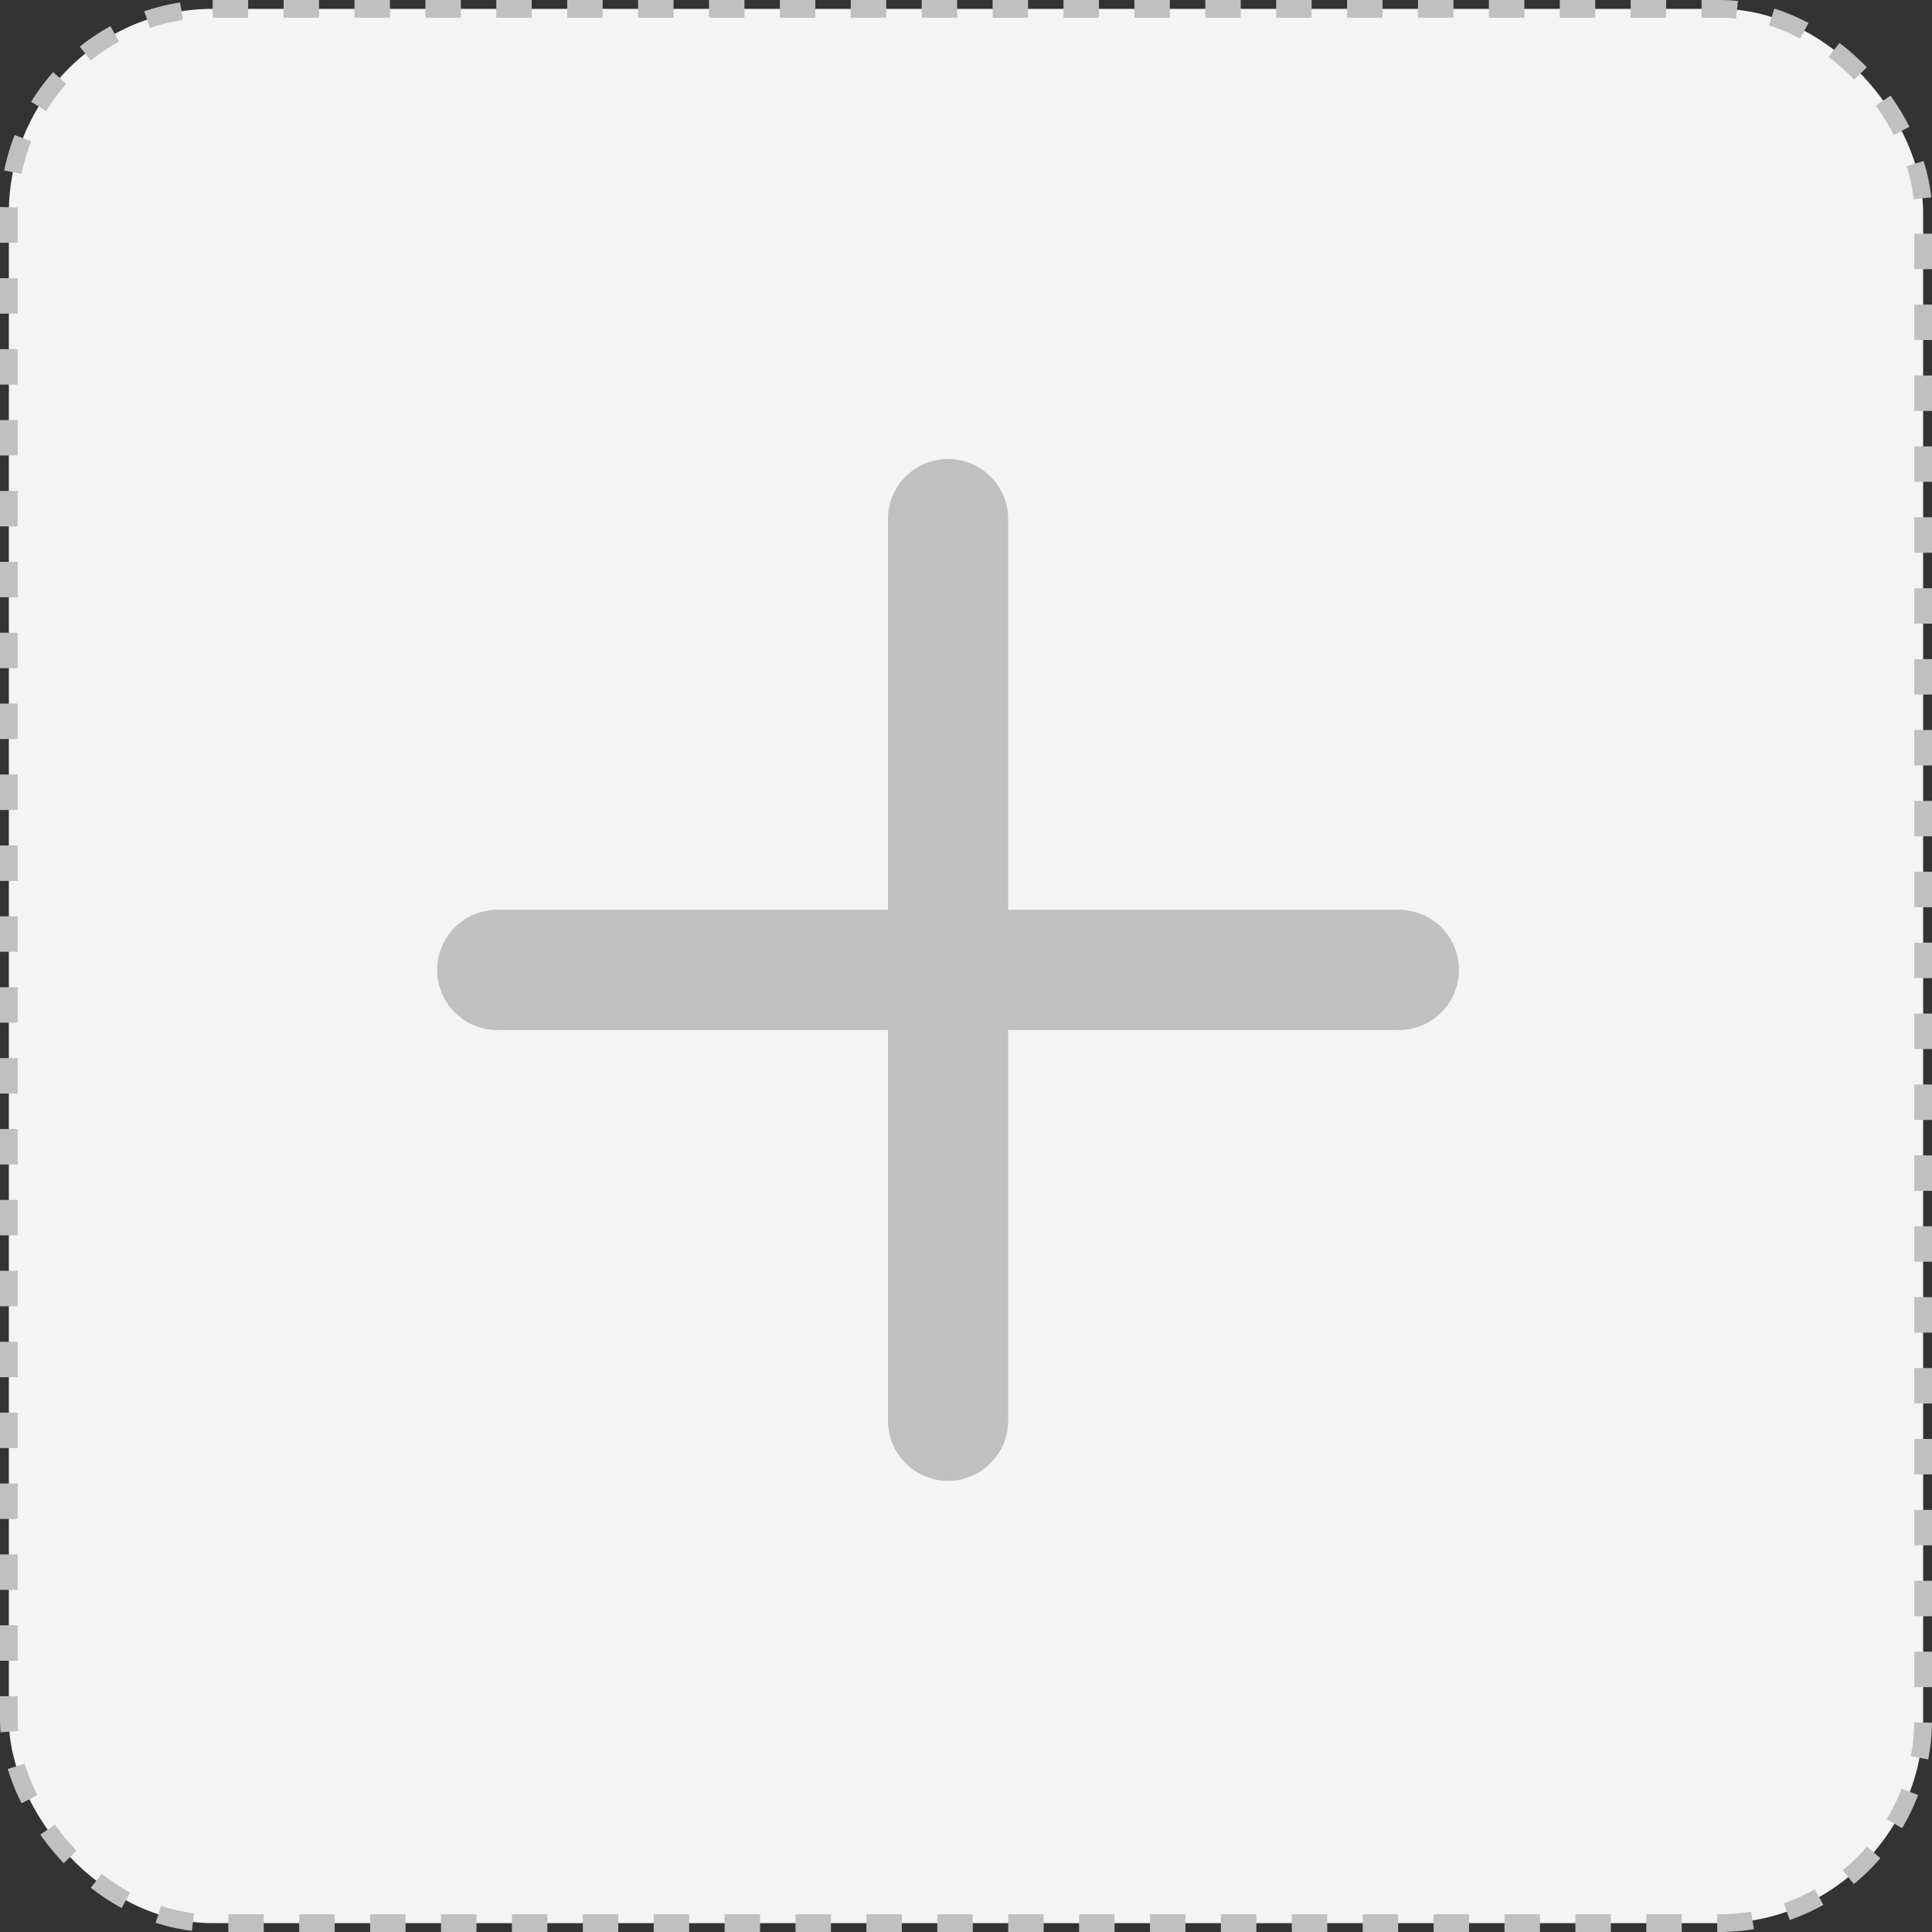 <svg width="109" height="109" viewBox="0 0 109 109" fill="none" xmlns="http://www.w3.org/2000/svg">
<rect x="0" y="0" width="109" height="109" fill="#333333" stroke="none"/>
<rect x="0.5" y="0.5" width="108" height="108" rx="11.5" fill="#F4F4F4" stroke="#C0C0C0" stroke-dasharray="2 2"/>
<path fill-rule="evenodd" clip-rule="evenodd" d="M53.488 25.896C51.615 25.896 50.097 27.415 50.097 29.288V51.33H28.054C26.181 51.33 24.663 52.848 24.663 54.721C24.663 56.594 26.181 58.112 28.054 58.112H50.097V80.155C50.097 82.028 51.615 83.546 53.488 83.546C55.361 83.546 56.879 82.028 56.879 80.155V58.112H78.921C80.794 58.112 82.313 56.594 82.313 54.721C82.313 52.848 80.794 51.33 78.921 51.33H56.879V29.288C56.879 27.415 55.361 25.896 53.488 25.896Z" fill="#C0C0C0"/>
</svg>

